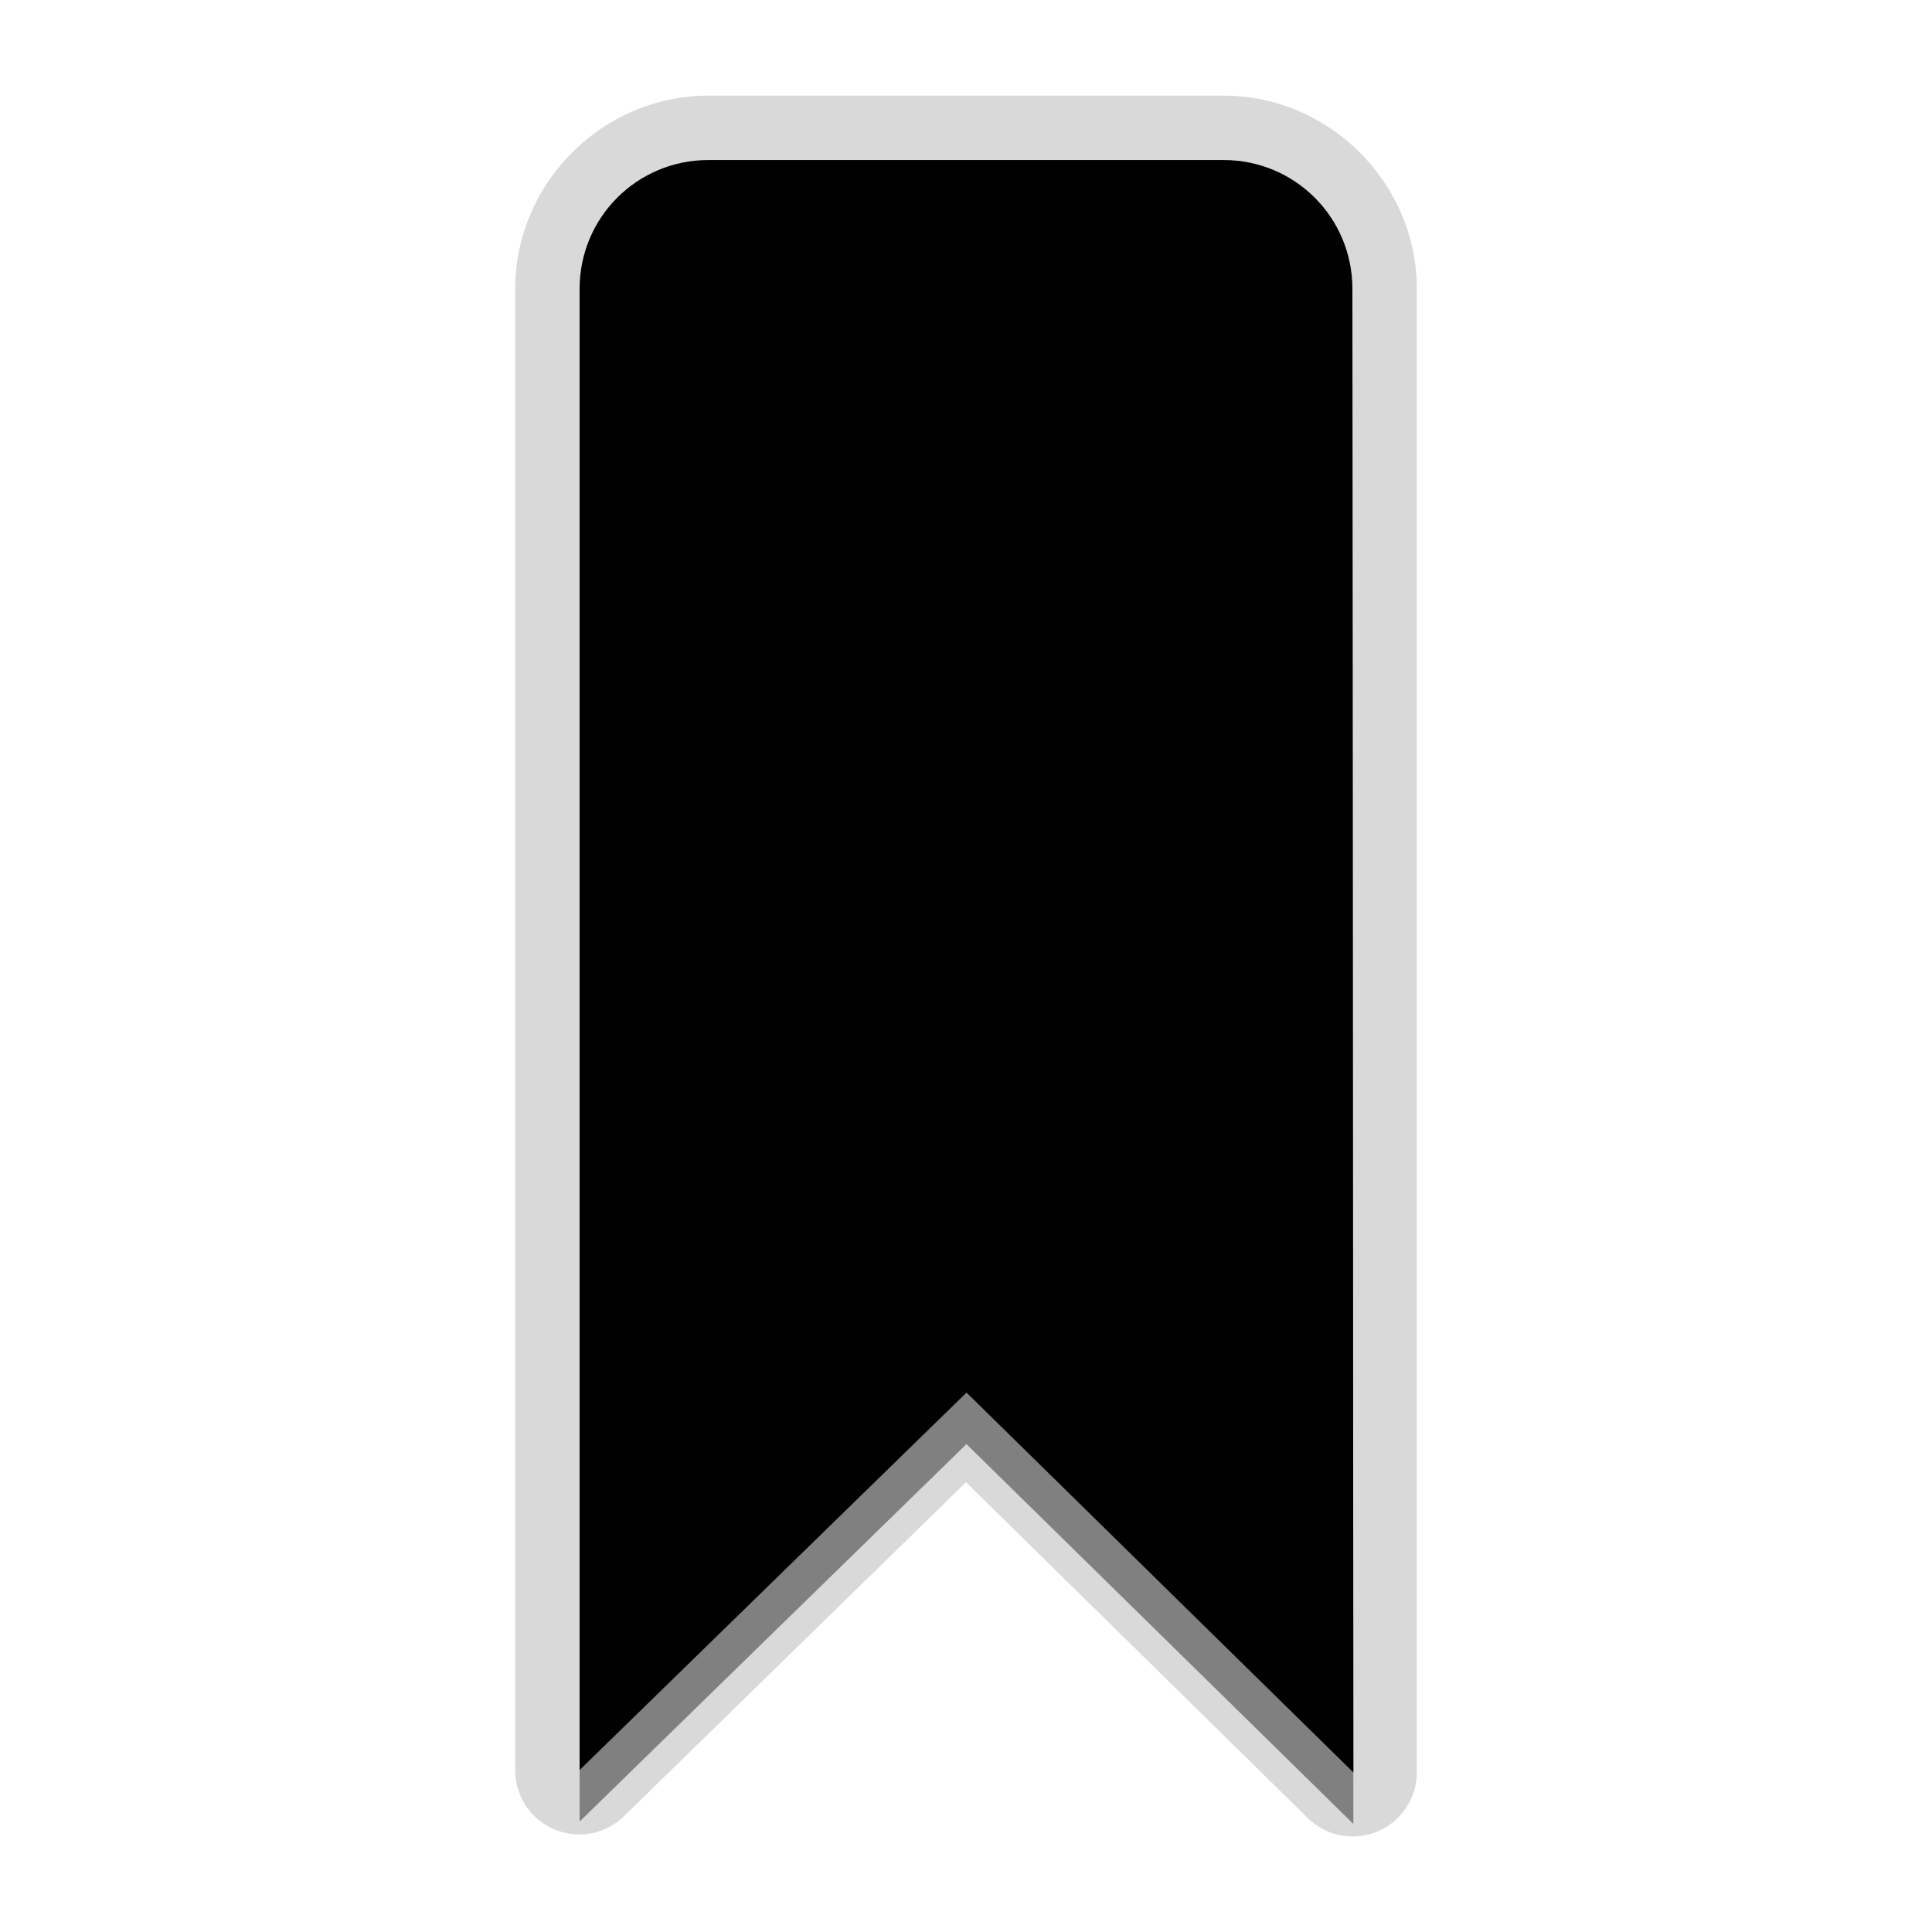 <?xml version="1.0" encoding="UTF-8" standalone="no"?>
<!-- Converted with SVG Converter - Version 0.9.5 (Compiled Mon May 30 09:08:51 2011) - Copyright (C) 2011 Nokia -->

<svg
   xmlns:dc="http://purl.org/dc/elements/1.1/"
   xmlns:cc="http://creativecommons.org/ns#"
   xmlns:rdf="http://www.w3.org/1999/02/22-rdf-syntax-ns#"
   xmlns:svg="http://www.w3.org/2000/svg"
   xmlns="http://www.w3.org/2000/svg"
   xmlns:sodipodi="http://sodipodi.sourceforge.net/DTD/sodipodi-0.dtd"
   xmlns:inkscape="http://www.inkscape.org/namespaces/inkscape"
   width="30"
   x="0px"
   y="0px"
   version="1.1"
   viewBox="0 0 30 30"
   height="30"
   id="svg2"
   xml:space="preserve"
   inkscape:version="0.48.2 r9819"
   sodipodi:docname="bookmark_inverted.svg"><sodipodi:namedview
   pagecolor="#ffffff"
   bordercolor="#666666"
   borderopacity="1"
   objecttolerance="10"
   gridtolerance="10"
   guidetolerance="10"
   inkscape:pageopacity="0"
   inkscape:pageshadow="2"
   inkscape:window-width="1920"
   inkscape:window-height="1032"
   id="namedview26"
   showgrid="false"
   inkscape:zoom="27.133333"
   inkscape:cx="11.302895"
   inkscape:cy="15.556203"
   inkscape:window-x="0"
   inkscape:window-y="0"
   inkscape:window-maximized="0"
   inkscape:current-layer="svg2"
   showguides="true"
   inkscape:guide-bbox="true"
   inkscape:snap-global="true"
   inkscape:snap-page="false"
   inkscape:snap-bbox="true"><sodipodi:guide
     orientation="1,0"
     position="-5.86,19.017"
     id="guide3065" /><sodipodi:guide
     orientation="1,0"
     position="35.713,25.762"
     id="guide3067" /><sodipodi:guide
     orientation="0,1"
     position="6.007,-0.037"
     id="guide3069" /></sodipodi:namedview>
 <defs
   id="defs4">
  <linearGradient
   gradientTransform="translate(0,-9)"
   id="linearGradient3019"
   y1="45.5"
   x1="33.501"
   y2="11.501"
   gradientUnits="userSpaceOnUse"
   x2="33.501">
   <stop
   offset="0"
   style="stop-color:#D0CBC5"
   id="stop14" />
   <stop
   offset="0.503"
   style="stop-color:#FAFCEF"
   id="stop16" />
   <stop
   offset="0.969"
   style="stop-color:#FFFFFF"
   id="stop18" />
  </linearGradient>
 
  
  
  
  
  
  
  
  
 </defs>
 <linearGradient
   gradientTransform="translate(0,-9)"
   id="SVGID_1_"
   y1="45.5"
   x1="33.501"
   y2="11.501"
   gradientUnits="userSpaceOnUse"
   x2="33.501">
  <stop
   offset="0"
   style="stop-color:#D0CBC5"
   id="stop10" />
  <stop
   offset="0.503"
   style="stop-color:#FAFCEF"
   id="stop12" />
  <stop
   offset="0.969"
   style="stop-color:#FFFFFF"
   id="stop15" />
 </linearGradient>
 
<g
   id="g3855"
   transform="translate(9,-2.515)"><path
     d="M 2,4 C 0.358,4 -1,5.358 -1,7 l 0,23 a 0.995,0.995 0 0 0 1.688,0.719 L 6,25.531 11.312,30.75 A 0.995,0.995 0 0 0 13,30.031 L 13,7 C 13,5.358 11.642,4 10,4 L 2,4 z"
     id="path3073"
     style="opacity:0.15;fill:#000000;fill-opacity:1;stroke:none"
     inkscape:original="M 2 5 C 0.892 5 0 5.892 0 7 L 0 30 L 6 24.125 L 12 30.03125 L 12 7 C 12 5.892 11.108 5 10 5 L 2 5 z "
     inkscape:radius="0.99508601"
     sodipodi:type="inkscape:offset" /><path
     sodipodi:nodetypes="csssscc"
     inkscape:connector-curvature="0"
     id="rect3054"
     d="M 0,30 0,7 C 0,5.892 0.892,5 2,5 l 8,0 c 1.108,0 2,0.892 2,2 l 0.015,23.037 -6.007,-5.898"
     style="fill:#000000;fill-opacity:1;stroke:none" /><path
     style="fill:#000000;fill-opacity:0.408;stroke:none"
     d="m 0,30.8 0,-23 c 0,-1.108 0.892,-2 2,-2 l 8,0 c 1.108,0 2,0.892 2,2 L 12.015,30.837 6.007,24.939"
     id="path3853"
     inkscape:connector-curvature="0"
     sodipodi:nodetypes="csssscc" /></g></svg>